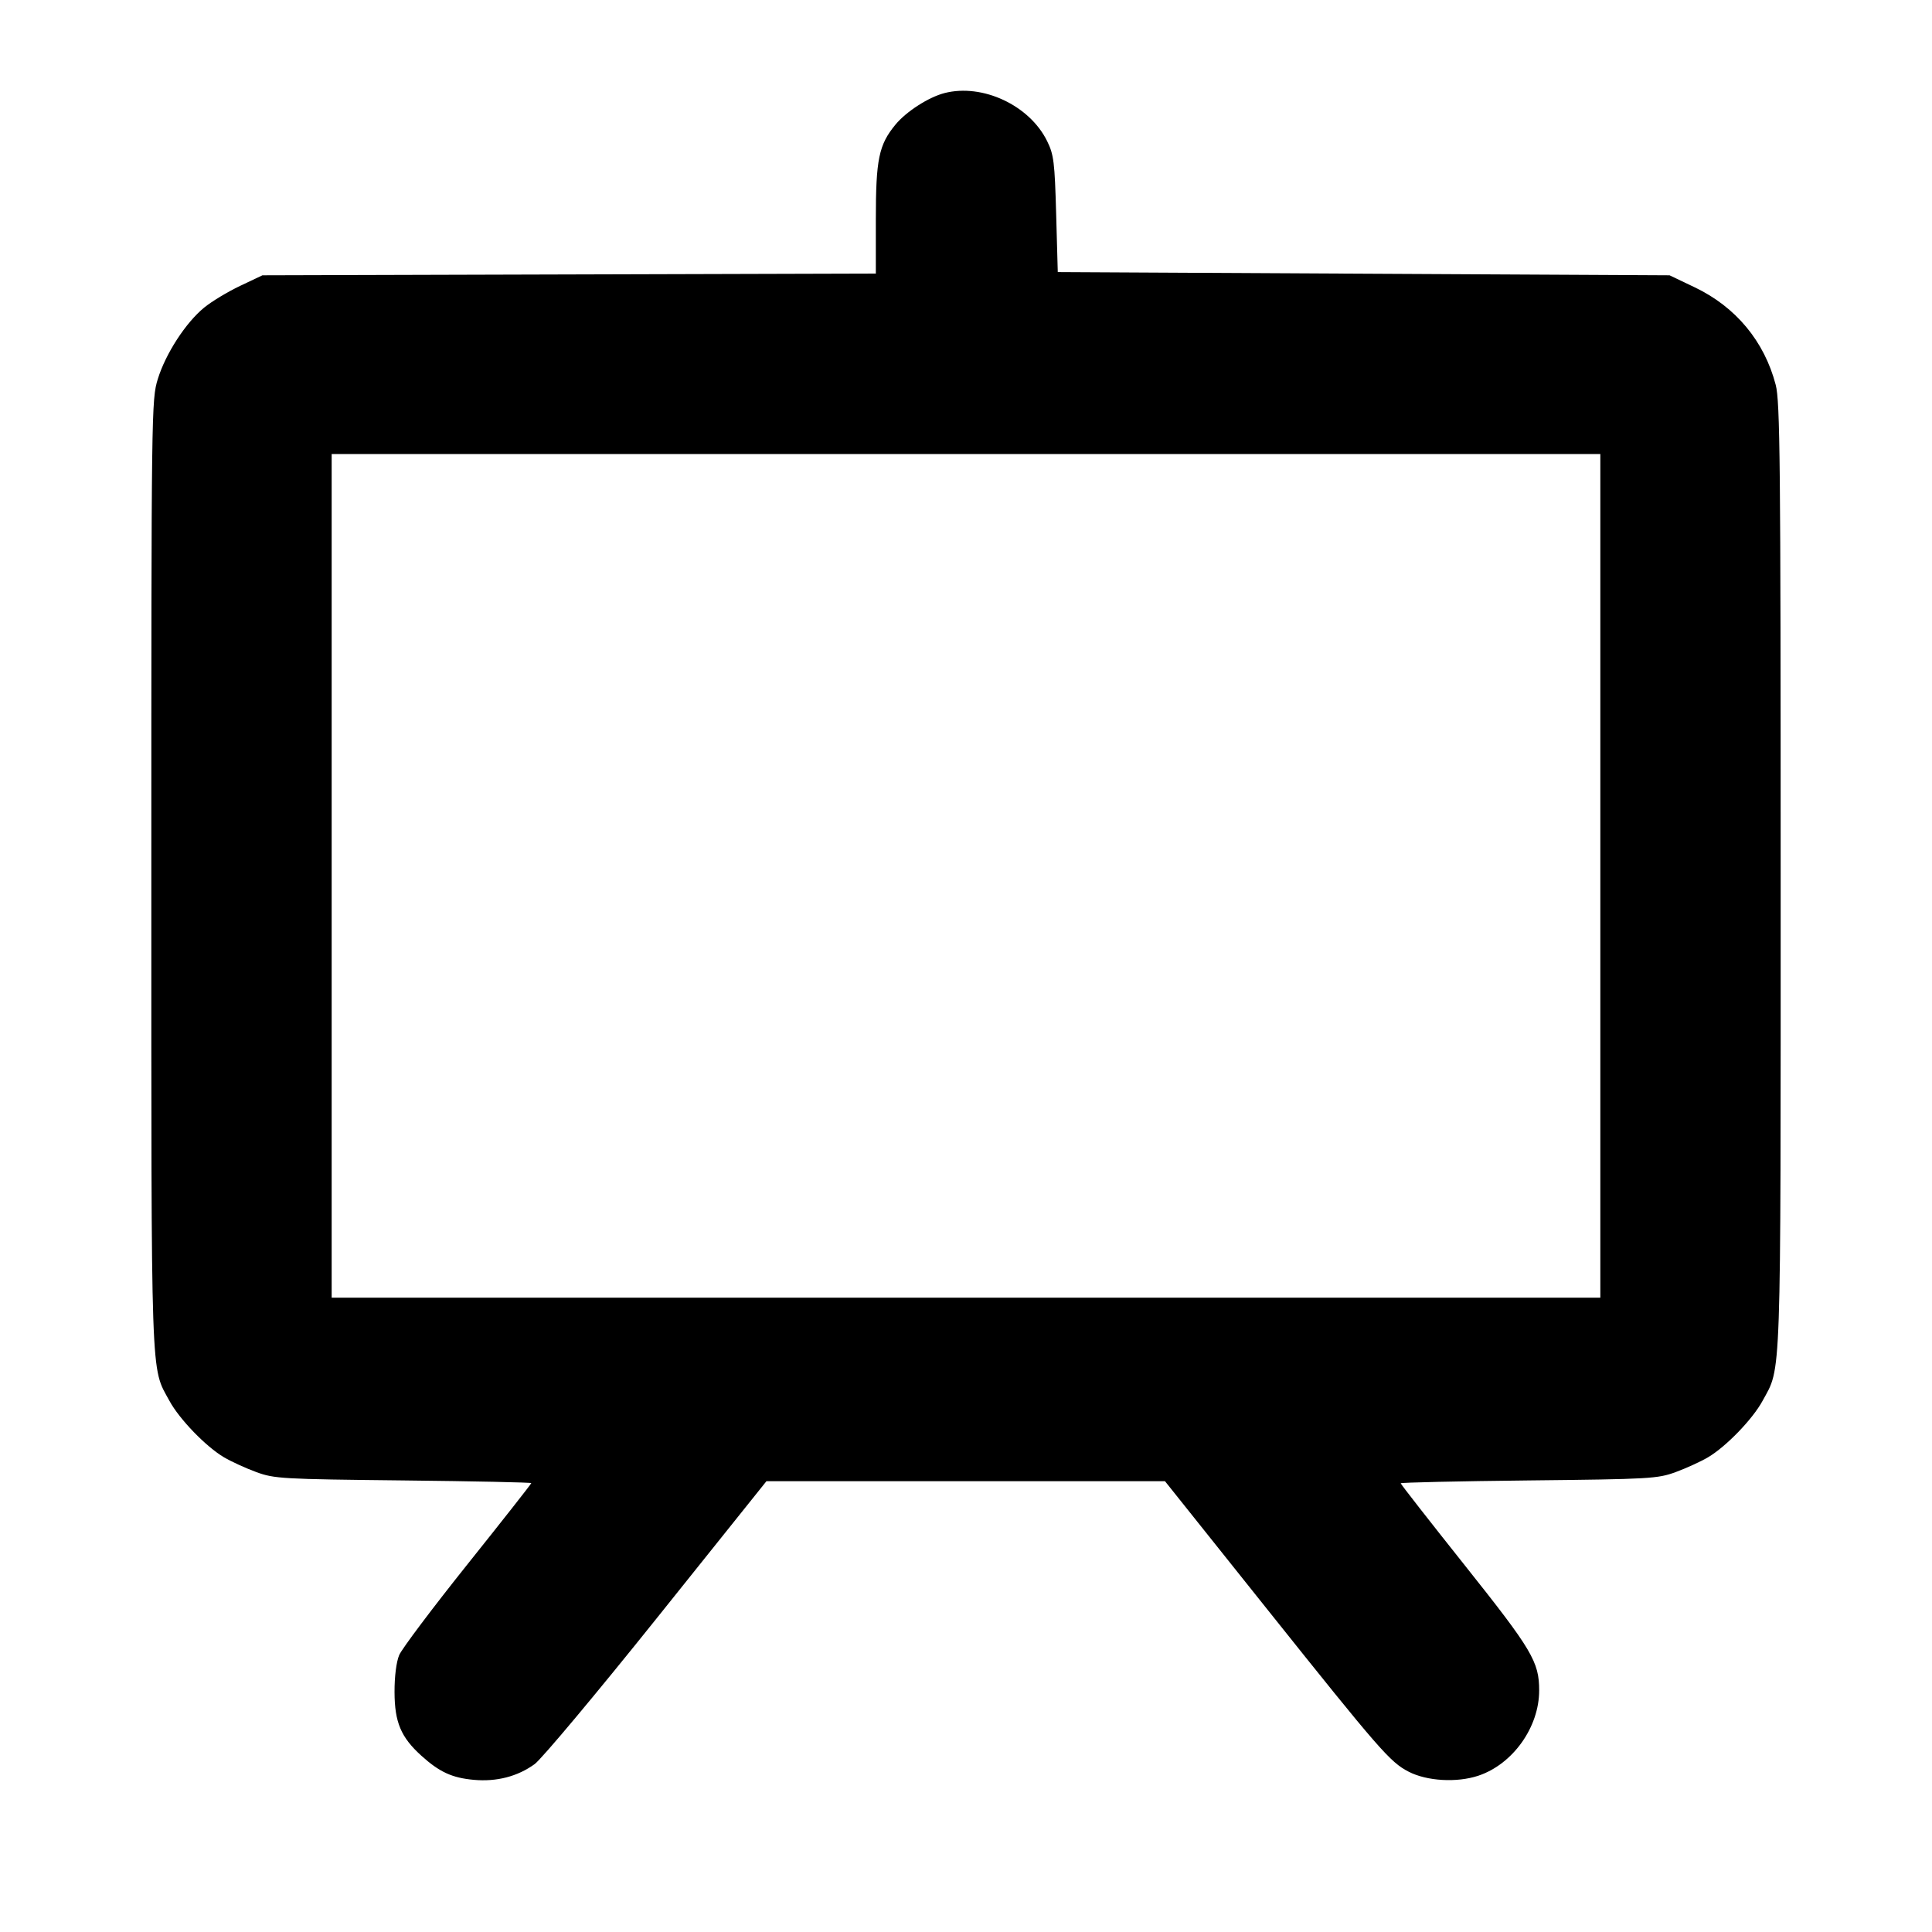 <svg fill="currentColor" viewBox="0 0 256 256" xmlns="http://www.w3.org/2000/svg"><path d="M125.155 12.331 C 123.048 12.872,120.084 14.777,118.657 16.509 C 116.447 19.190,116.053 21.091,116.053 29.081 L 116.053 36.250 75.413 36.365 L 34.773 36.480 31.811 37.883 C 30.182 38.654,28.038 39.950,27.047 40.762 C 24.606 42.762,21.950 46.856,20.911 50.221 C 20.068 52.948,20.053 54.105,20.053 115.795 C 20.053 184.303,19.940 181.004,22.459 185.633 C 23.781 188.062,27.297 191.696,29.687 193.104 C 30.645 193.668,32.565 194.546,33.954 195.056 C 36.352 195.935,37.342 195.992,53.440 196.165 C 62.768 196.266,70.400 196.427,70.400 196.522 C 70.400 196.617,66.603 201.447,61.961 207.254 C 57.320 213.062,53.240 218.485,52.895 219.307 C 52.514 220.212,52.271 222.144,52.278 224.213 C 52.292 228.216,53.128 230.198,55.837 232.645 C 58.229 234.806,59.907 235.578,62.779 235.838 C 65.803 236.113,68.573 235.397,70.840 233.755 C 71.763 233.086,79.052 224.377,87.038 214.403 L 101.557 196.267 127.962 196.267 L 154.366 196.267 167.905 213.227 C 182.840 231.935,184.191 233.487,186.654 234.759 C 189.073 236.008,193.036 236.238,195.875 235.295 C 200.444 233.778,203.947 228.876,203.947 224.000 C 203.947 220.193,203.021 218.634,194.112 207.439 C 189.430 201.556,185.600 196.654,185.600 196.545 C 185.600 196.437,193.232 196.266,202.560 196.165 C 218.658 195.992,219.648 195.935,222.046 195.056 C 223.435 194.546,225.355 193.668,226.313 193.104 C 228.703 191.696,232.219 188.062,233.541 185.633 C 236.060 181.005,235.947 184.278,235.947 116.053 C 235.947 61.241,235.866 53.202,235.293 51.002 C 233.790 45.231,230.006 40.672,224.564 38.074 L 221.227 36.480 180.693 36.267 L 140.160 36.053 139.947 28.373 C 139.754 21.453,139.636 20.495,138.744 18.685 C 136.412 13.950,130.187 11.040,125.155 12.331 M212.053 116.053 L 212.053 171.947 128.000 171.947 L 43.947 171.947 43.947 116.053 L 43.947 60.160 128.000 60.160 L 212.053 60.160 212.053 116.053 " stroke="none" fill-rule="evenodd"></path></svg>
